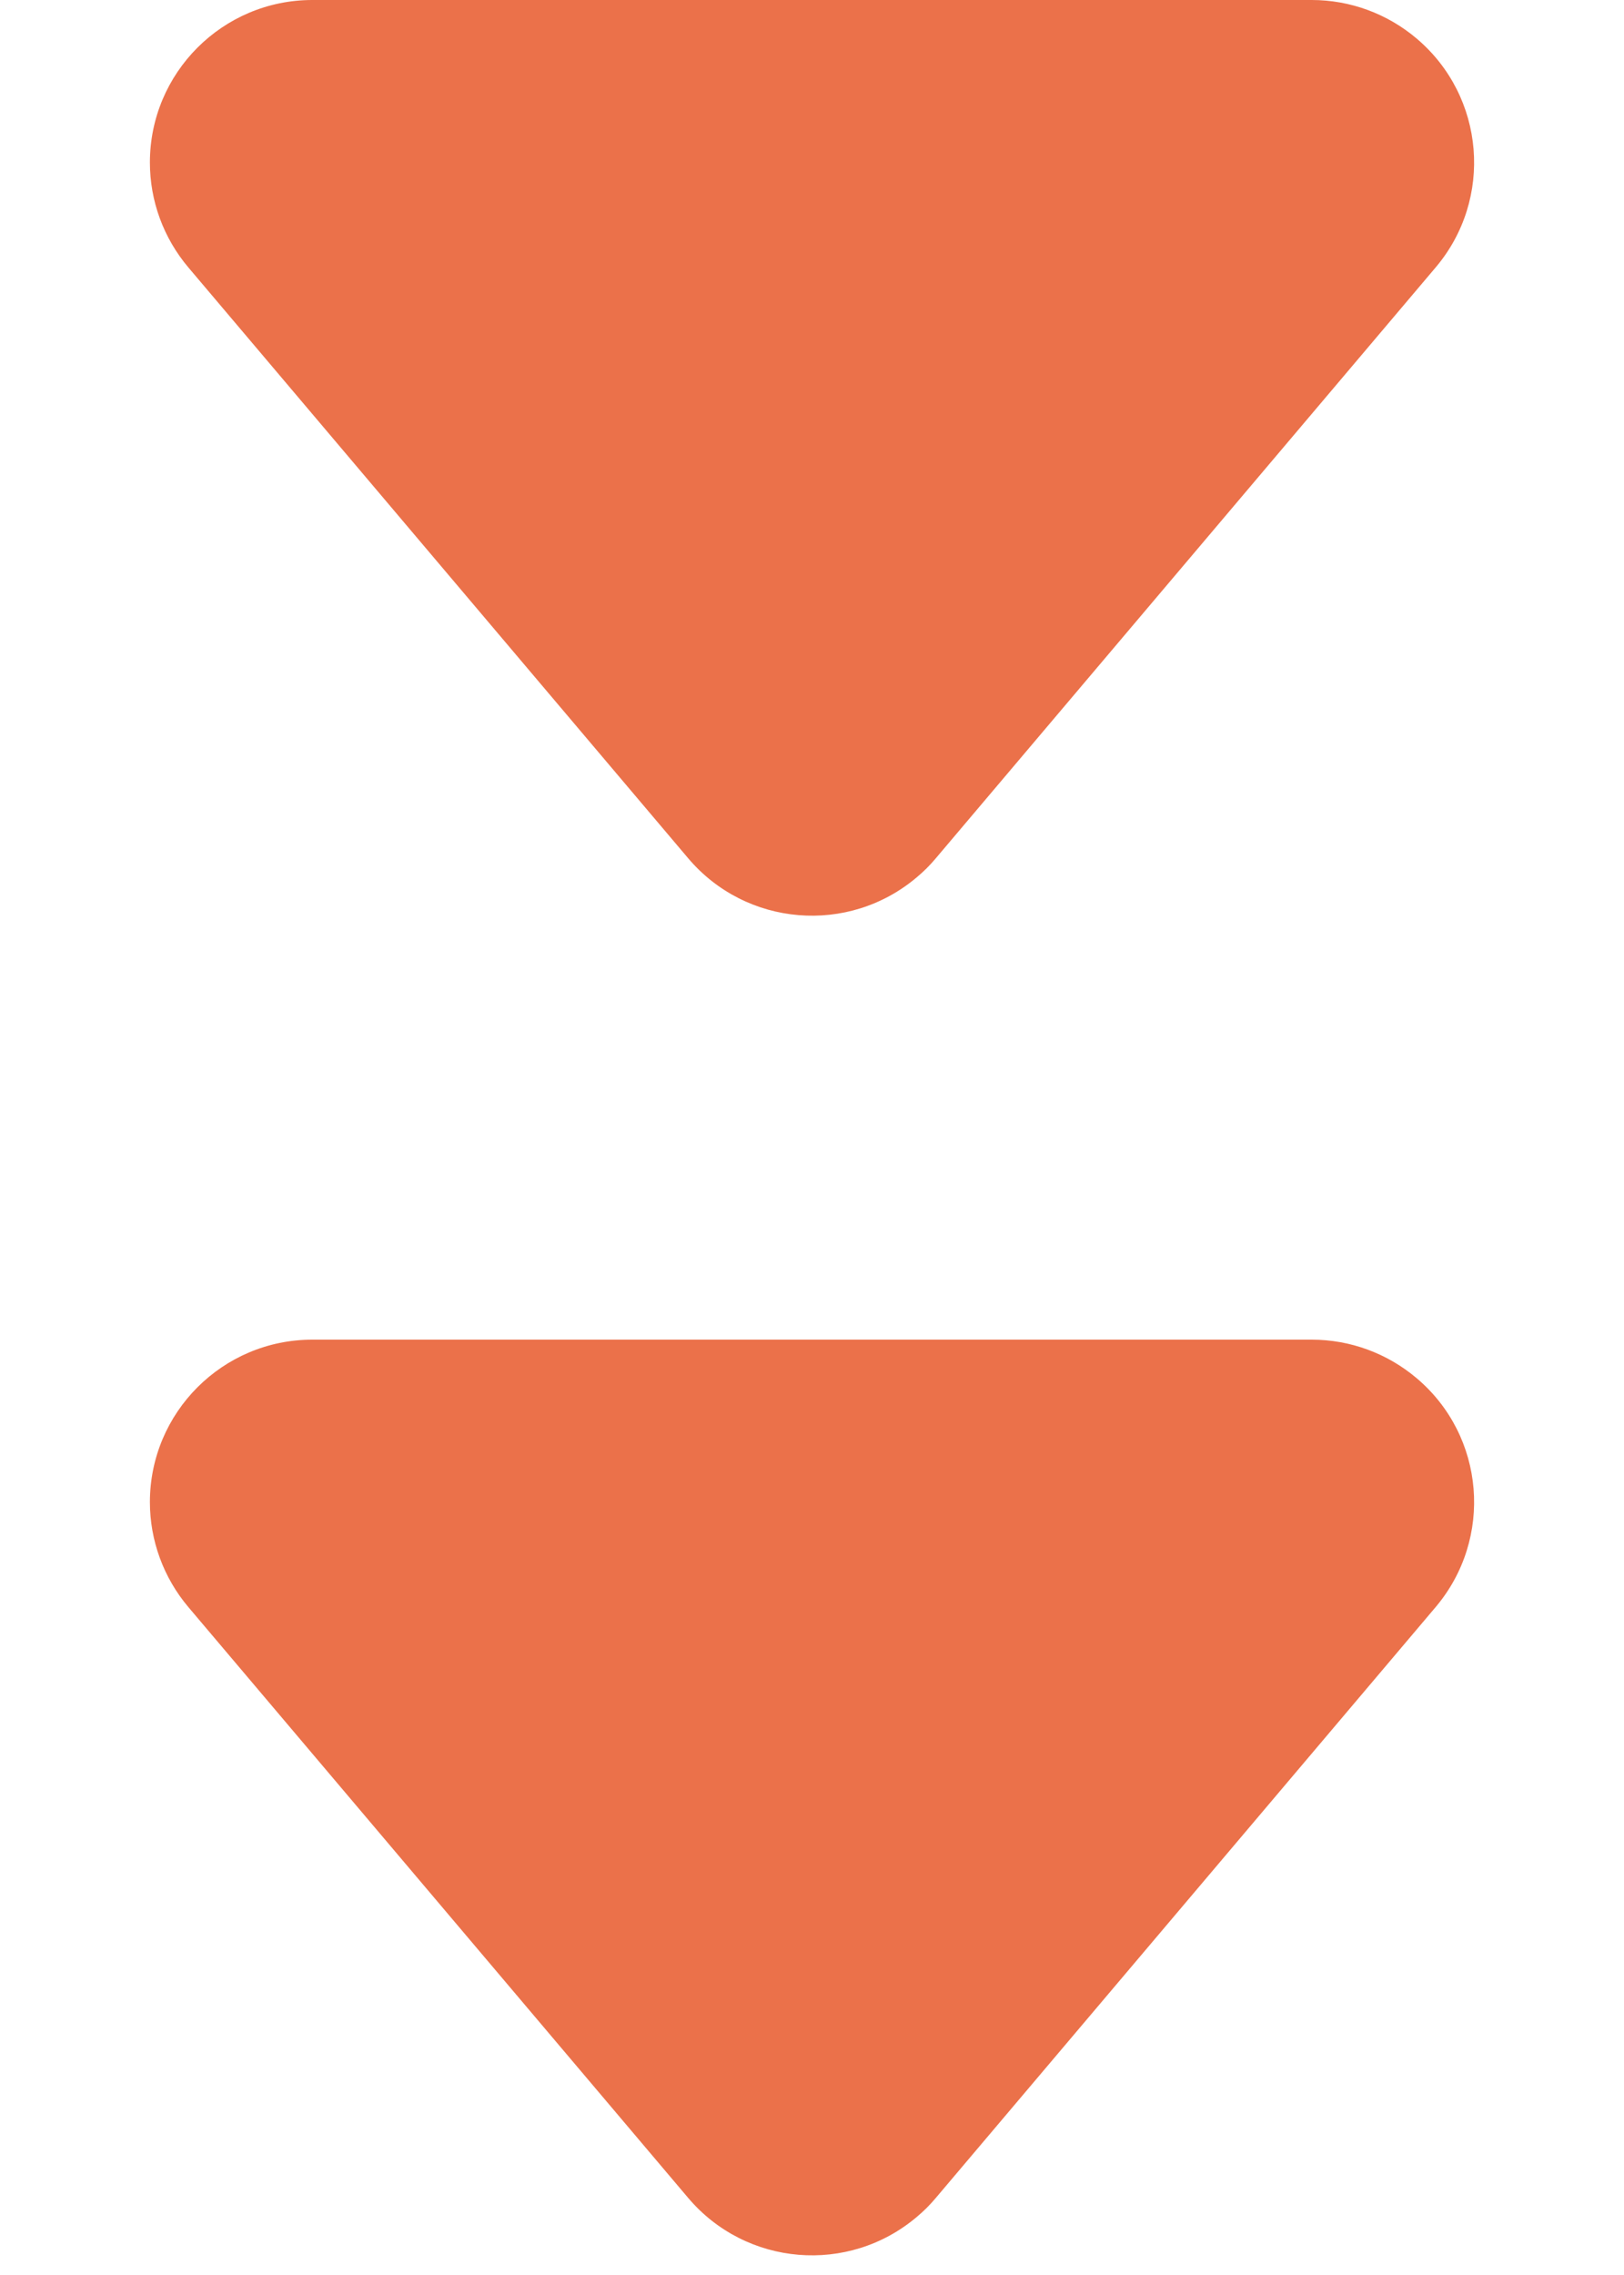 <?xml version="1.0" encoding="UTF-8"?>
<svg width="10px" height="14px" viewBox="0 0 10 14" version="1.1" xmlns="http://www.w3.org/2000/svg" xmlns:xlink="http://www.w3.org/1999/xlink">
    <title>F2A5C050-426C-46B3-B7D9-E2E0818BD85E</title>
    <g id="Page-1" stroke="none" stroke-width="1" fill="none" fill-rule="evenodd">
        <g id="dashboard" transform="translate(-903, -347)" fill="#EB714A">
            <g id="Group-24" transform="translate(264, 80)">
                <g id="Group-14" transform="translate(640, 237)">
                    <g id="charged-2" transform="translate(0, 30)">
                        <path d="M4.763,8.719 L7.84,12.354 C8.197,12.775 8.145,13.406 7.723,13.763 C7.542,13.916 7.314,14 7.077,14 L0.923,14 C0.371,14 -0.077,13.552 -0.077,13 C-0.077,12.763 0.007,12.535 0.16,12.354 L3.237,8.719 C3.594,8.297 4.225,8.245 4.646,8.602 C4.688,8.637 4.728,8.677 4.763,8.719 Z M4.763,0.475 L7.84,4.11 C8.197,4.532 8.145,5.163 7.723,5.519 C7.542,5.672 7.314,5.756 7.077,5.756 L0.923,5.756 C0.371,5.756 -0.077,5.308 -0.077,4.756 C-0.077,4.52 0.007,4.291 0.16,4.11 L3.237,0.475 C3.594,0.053 4.225,0.001 4.646,0.358 C4.688,0.393 4.728,0.433 4.763,0.475 Z" id="charged" transform="translate(4, 7) scale(1, -1) translate(-4, -7) "></path>
                    </g>
                </g>
            </g>
        </g>
    </g>
</svg>
